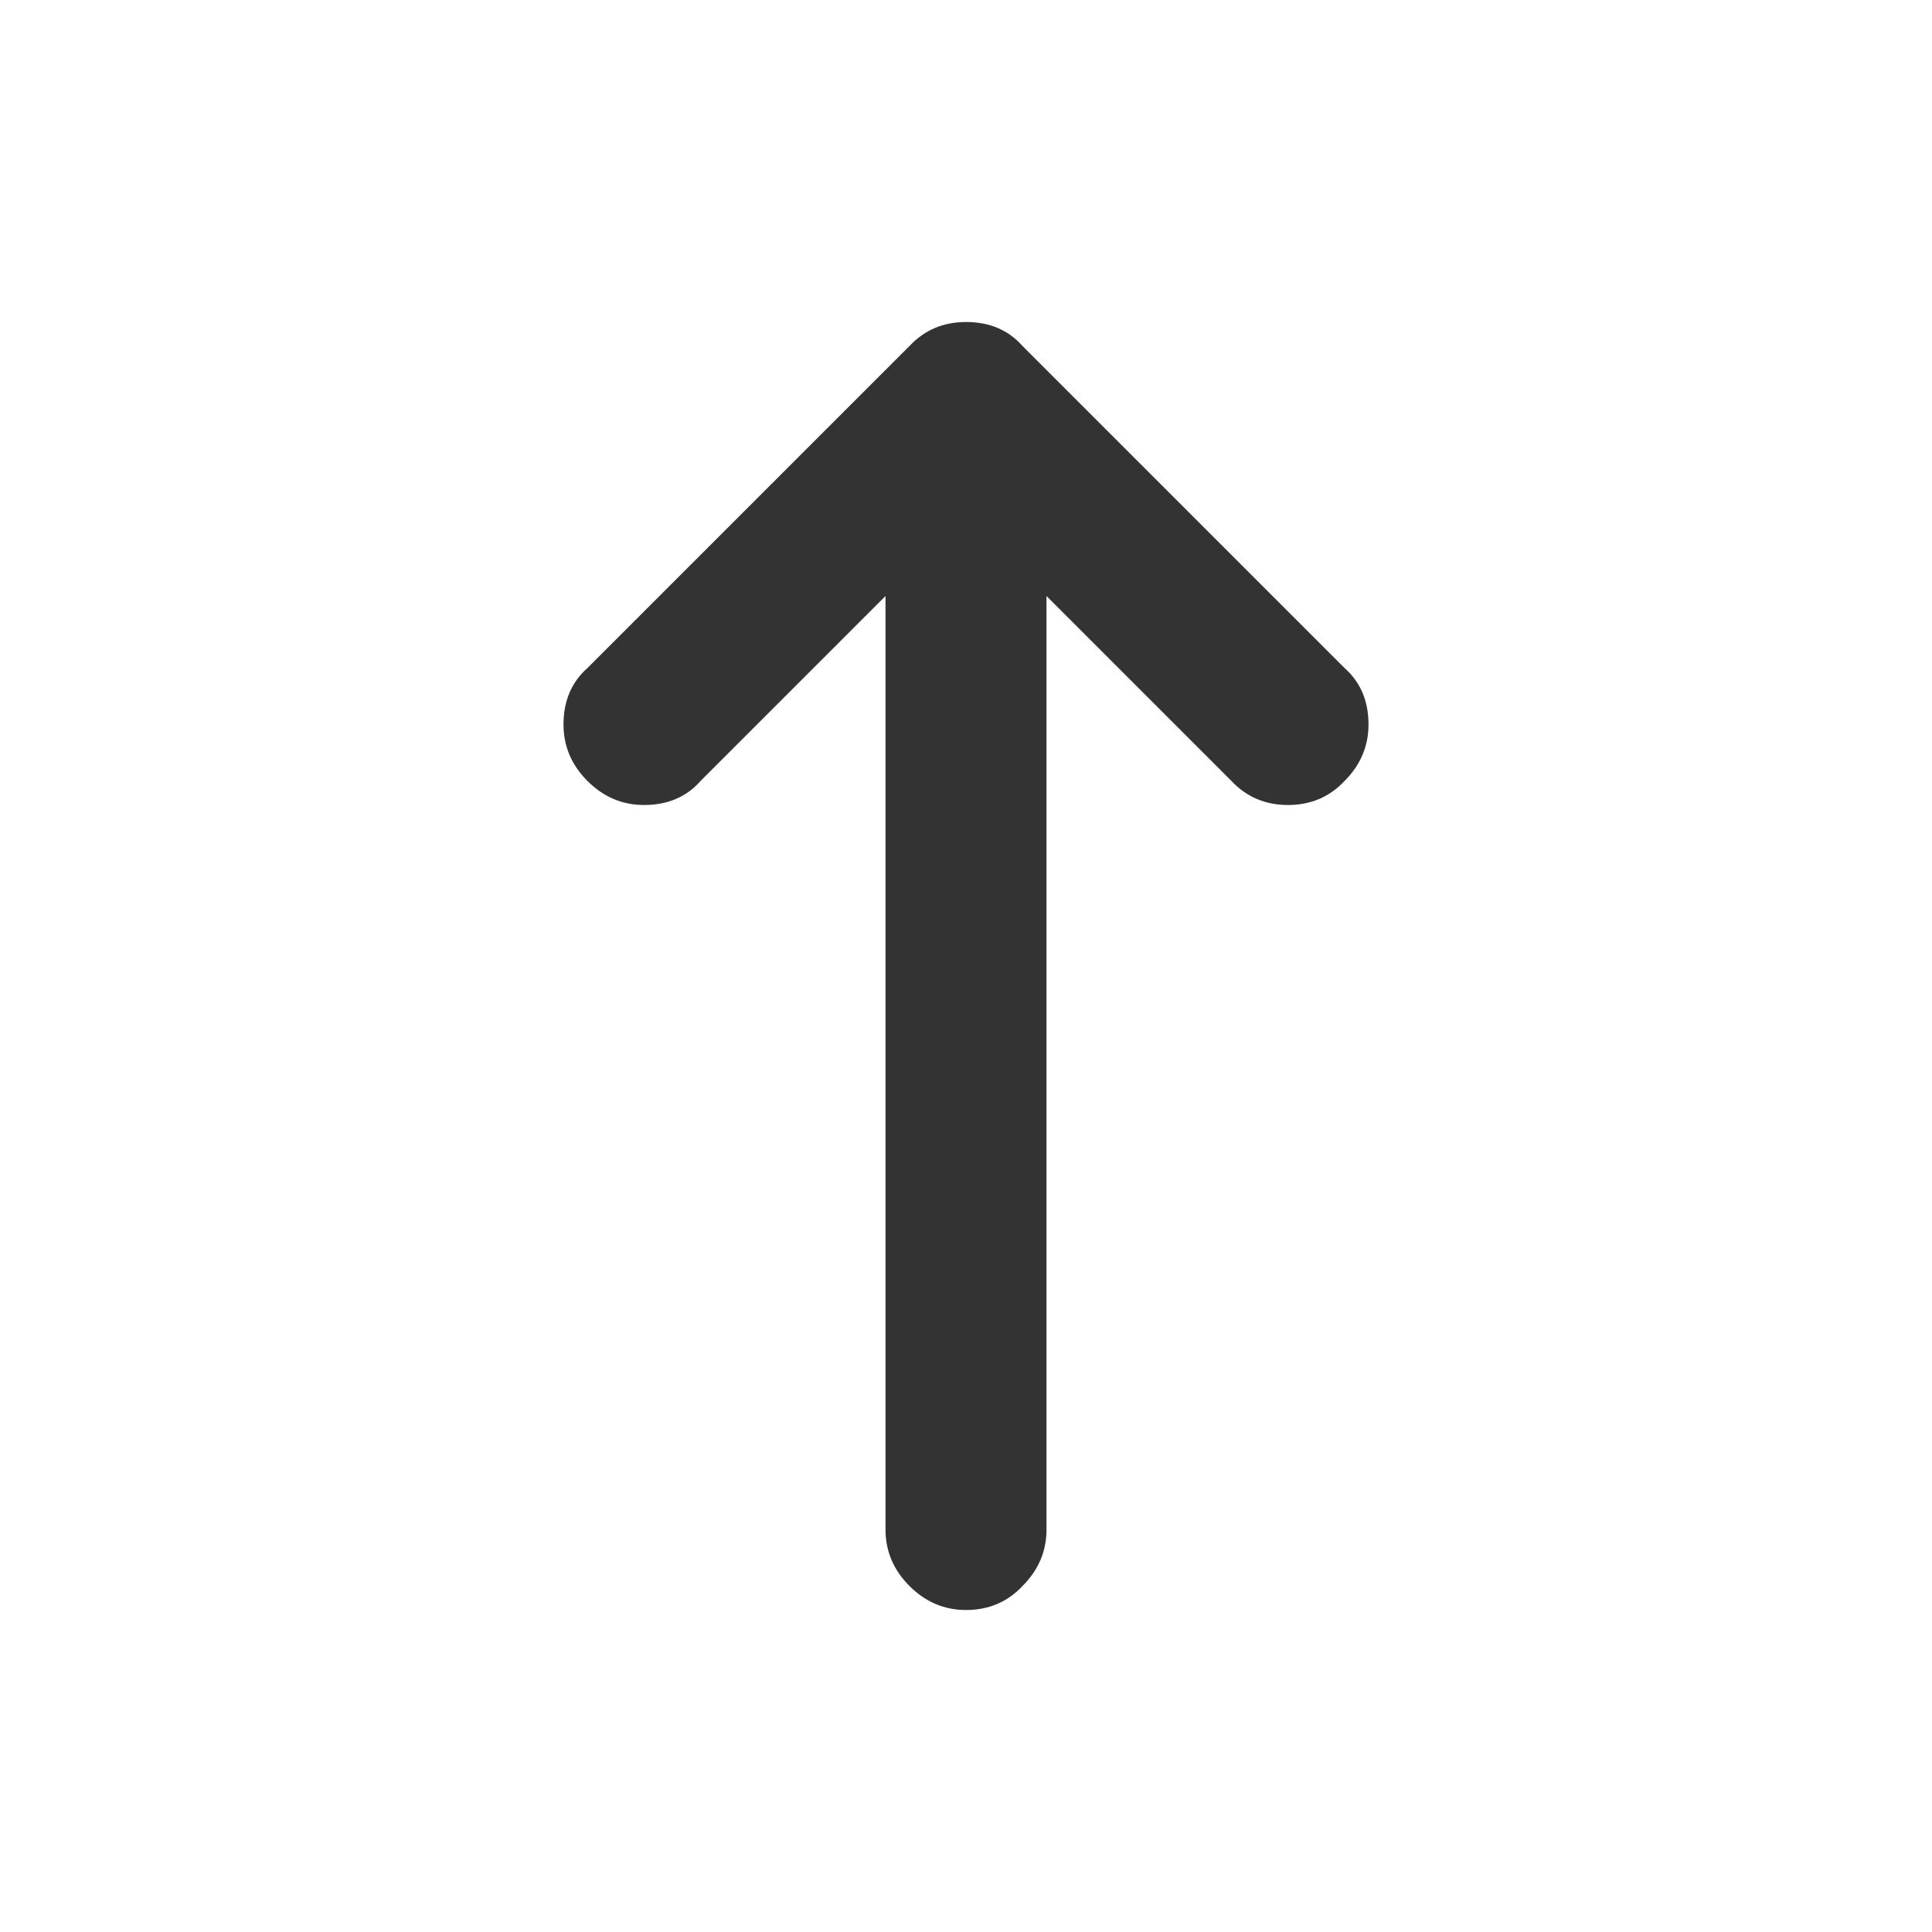 <svg width="24" height="24" viewBox="0 0 24 24" fill="none" xmlns="http://www.w3.org/2000/svg">
<path d="M8.702 9.702C8.526 9.901 8.292 10 8 10C7.731 10 7.497 9.901 7.298 9.702C7.099 9.503 7 9.269 7 9C7 8.708 7.099 8.474 7.298 8.298L11.298 4.298C11.485 4.099 11.719 4 12 4C12.281 4 12.515 4.099 12.702 4.298C12.901 4.485 13 4.719 13 5C13 5.281 12.901 5.515 12.702 5.702L8.702 9.702ZM16.702 8.298C16.901 8.474 17 8.708 17 9C17 9.269 16.901 9.503 16.702 9.702C16.515 9.901 16.281 10 16 10C15.719 10 15.485 9.901 15.298 9.702L11.298 5.702C11.099 5.515 11 5.281 11 5C11 4.719 11.099 4.485 11.298 4.298C11.497 4.099 11.731 4 12 4C12.292 4 12.526 4.099 12.702 4.298L16.702 8.298ZM13 19C13 19.269 12.901 19.503 12.702 19.702C12.515 19.901 12.281 20 12 20C11.731 20 11.497 19.901 11.298 19.702C11.099 19.503 11 19.269 11 19V5C11 4.719 11.099 4.485 11.298 4.298C11.497 4.099 11.731 4 12 4C12.281 4 12.515 4.099 12.702 4.298C12.901 4.485 13 4.719 13 5V19Z" fill="#333333"/>
</svg>

